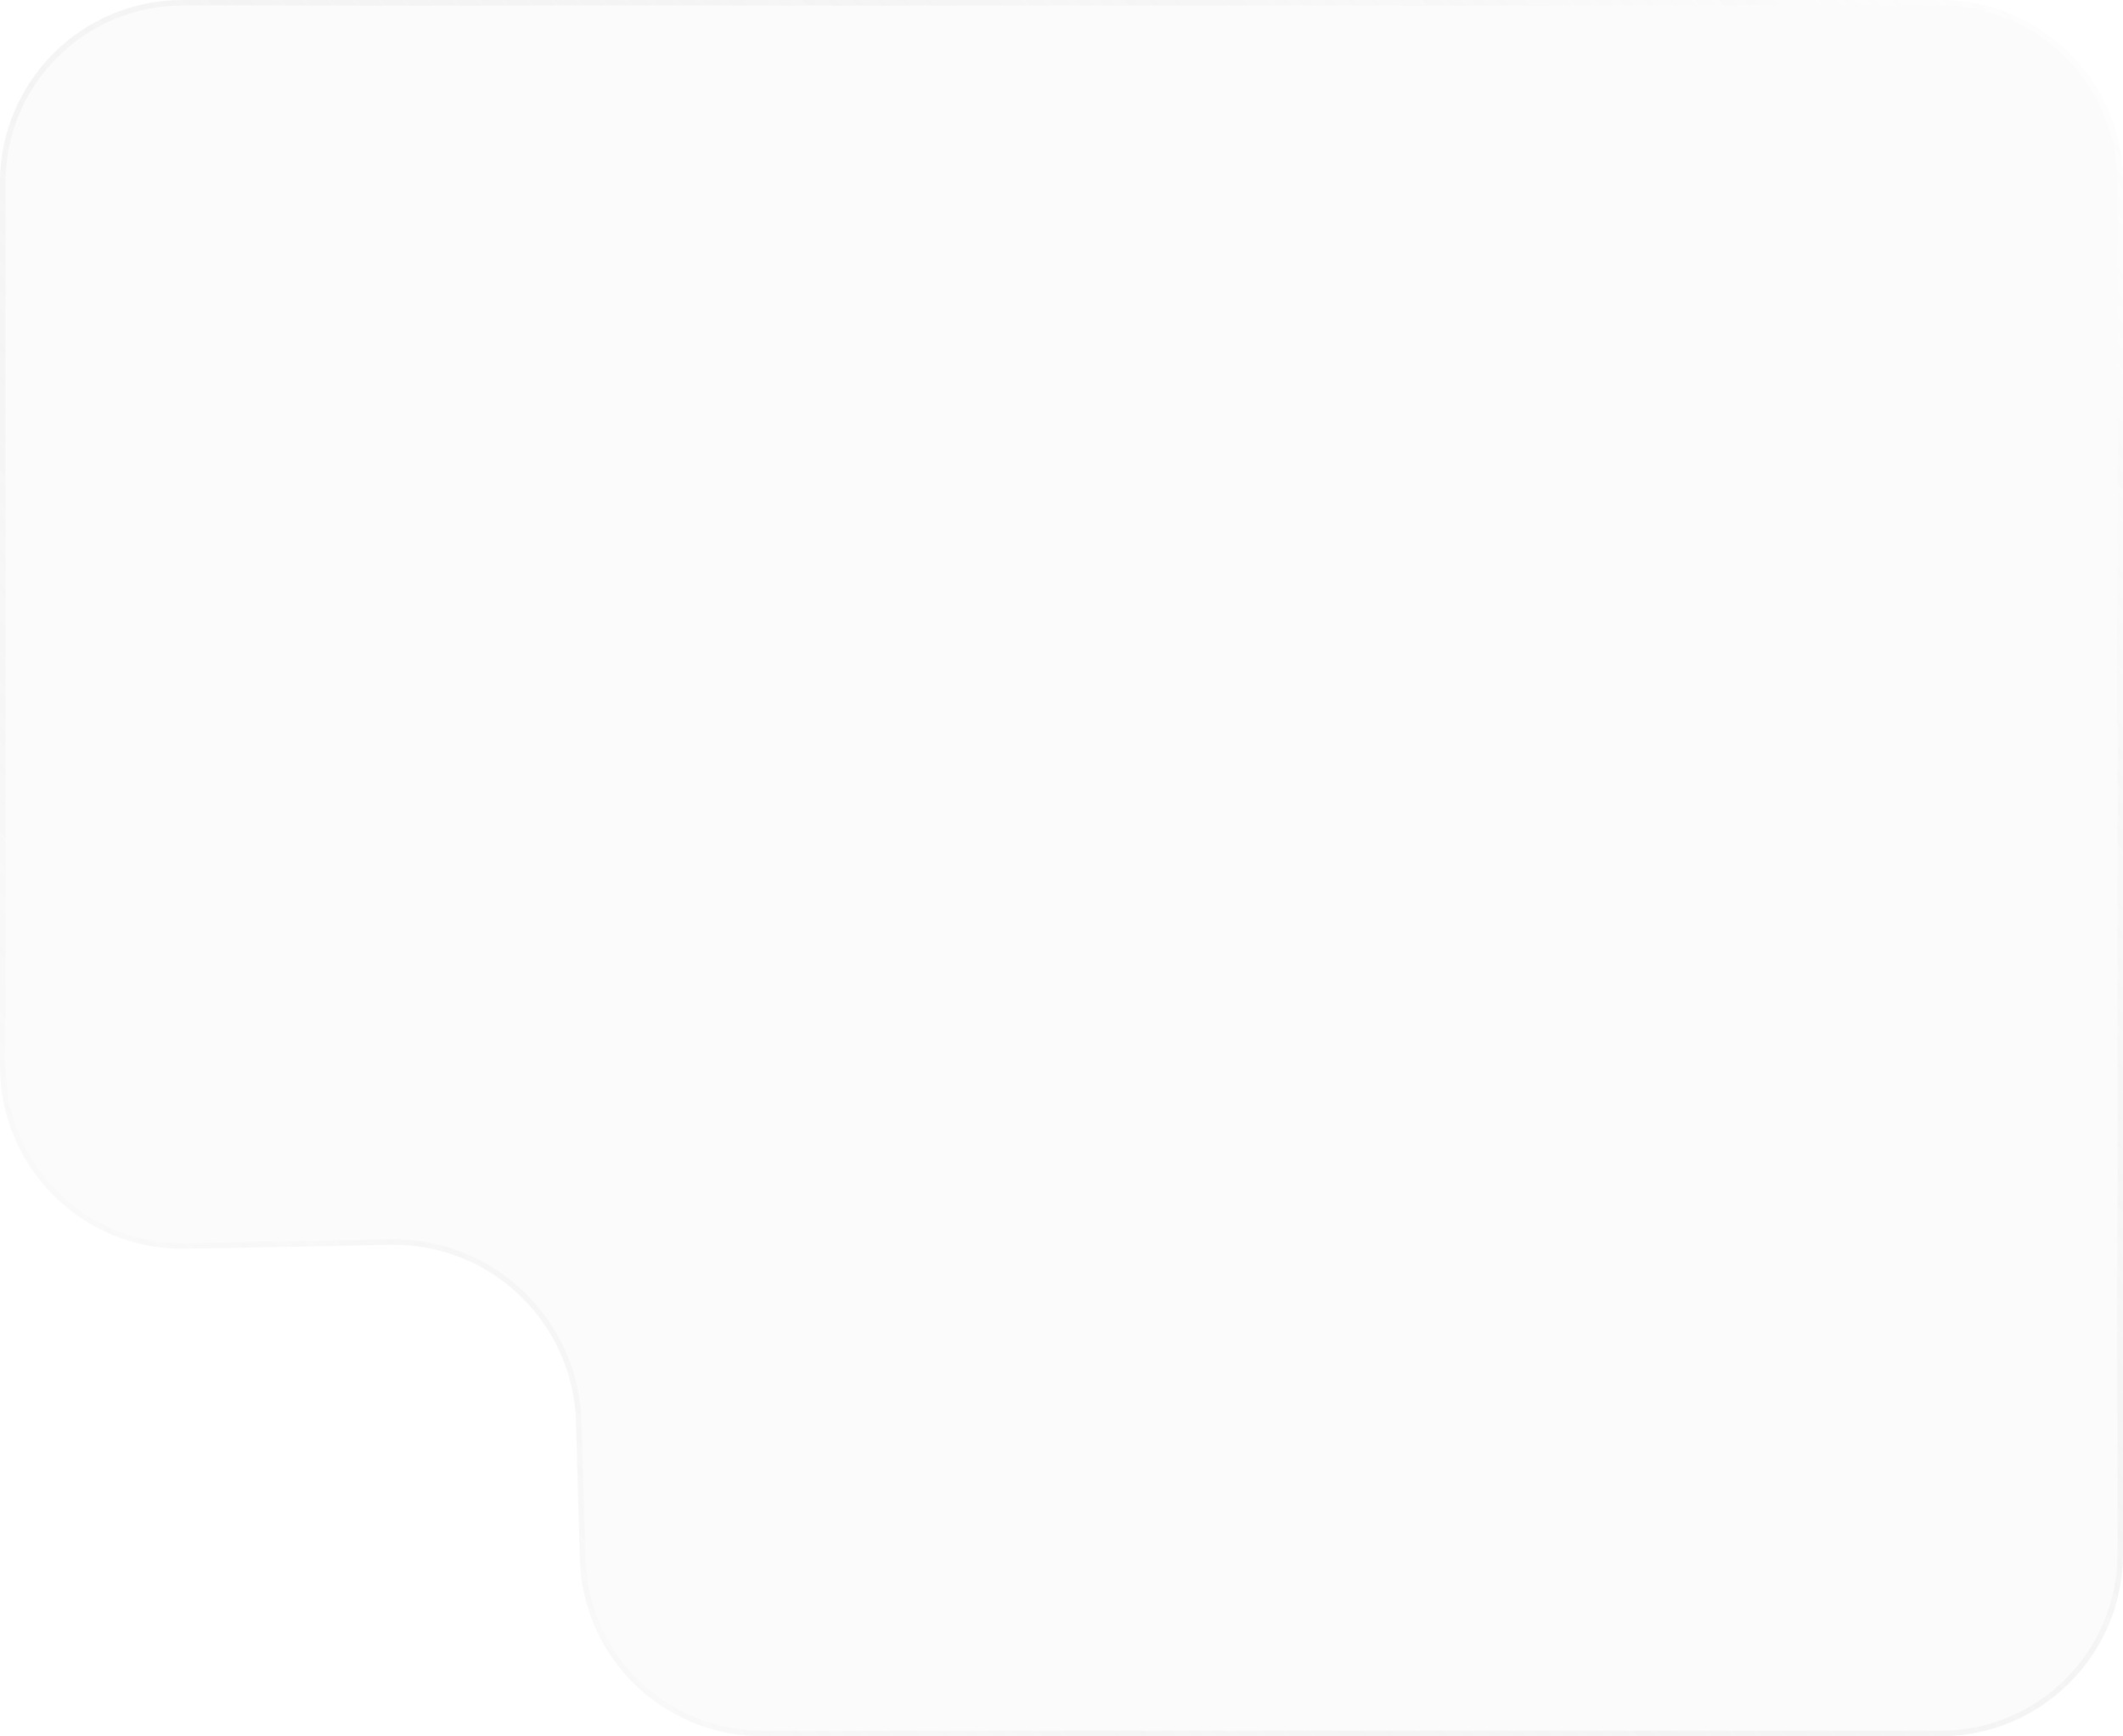 <svg width="384" height="314" viewBox="0 0 384 314" fill="none" xmlns="http://www.w3.org/2000/svg">
<g filter="url(#filter0_b_87_187)">
<path d="M384 33C384 14.775 369.225 0 351 0H33C14.775 0 -1.52588e-05 14.775 -1.52588e-05 33V157V192.855C-1.52588e-05 211.33 15.167 226.206 33.639 225.849L70.559 225.133C88.67 224.783 103.678 239.096 104.185 257.203L104.877 281.924C105.377 299.782 119.999 314 137.864 314H192H351C369.225 314 384 299.225 384 281V33Z" fill="#D4D4D4" fill-opacity="0.1"/>
<path d="M351 0.5H33C15.051 0.5 0.5 15.051 0.5 33V157V192.855C0.5 211.05 15.437 225.701 33.629 225.349L70.549 224.634C88.934 224.278 104.17 238.808 104.685 257.189L105.377 281.91C105.87 299.498 120.269 313.5 137.864 313.5H192H351C368.949 313.5 383.5 298.949 383.5 281V33C383.5 15.051 368.949 0.5 351 0.5Z" stroke="url(#paint0_linear_87_187)" stroke-opacity="0.5"/>
</g>
<defs>
<filter id="filter0_b_87_187" x="-119.3" y="-119.3" width="622.6" height="552.6" filterUnits="userSpaceOnUse" color-interpolation-filters="sRGB">
<feFlood flood-opacity="0" result="BackgroundImageFix"/>
<feGaussianBlur in="BackgroundImageFix" stdDeviation="59.65"/>
<feComposite in2="SourceAlpha" operator="in" result="effect1_backgroundBlur_87_187"/>
<feBlend mode="normal" in="SourceGraphic" in2="effect1_backgroundBlur_87_187" result="shape"/>
</filter>
<linearGradient id="paint0_linear_87_187" x1="375.5" y1="13" x2="35" y2="293.5" gradientUnits="userSpaceOnUse">
<stop stop-color="white"/>
<stop offset="1" stop-color="#C0C0C0" stop-opacity="0"/>
</linearGradient>
</defs>
</svg>
